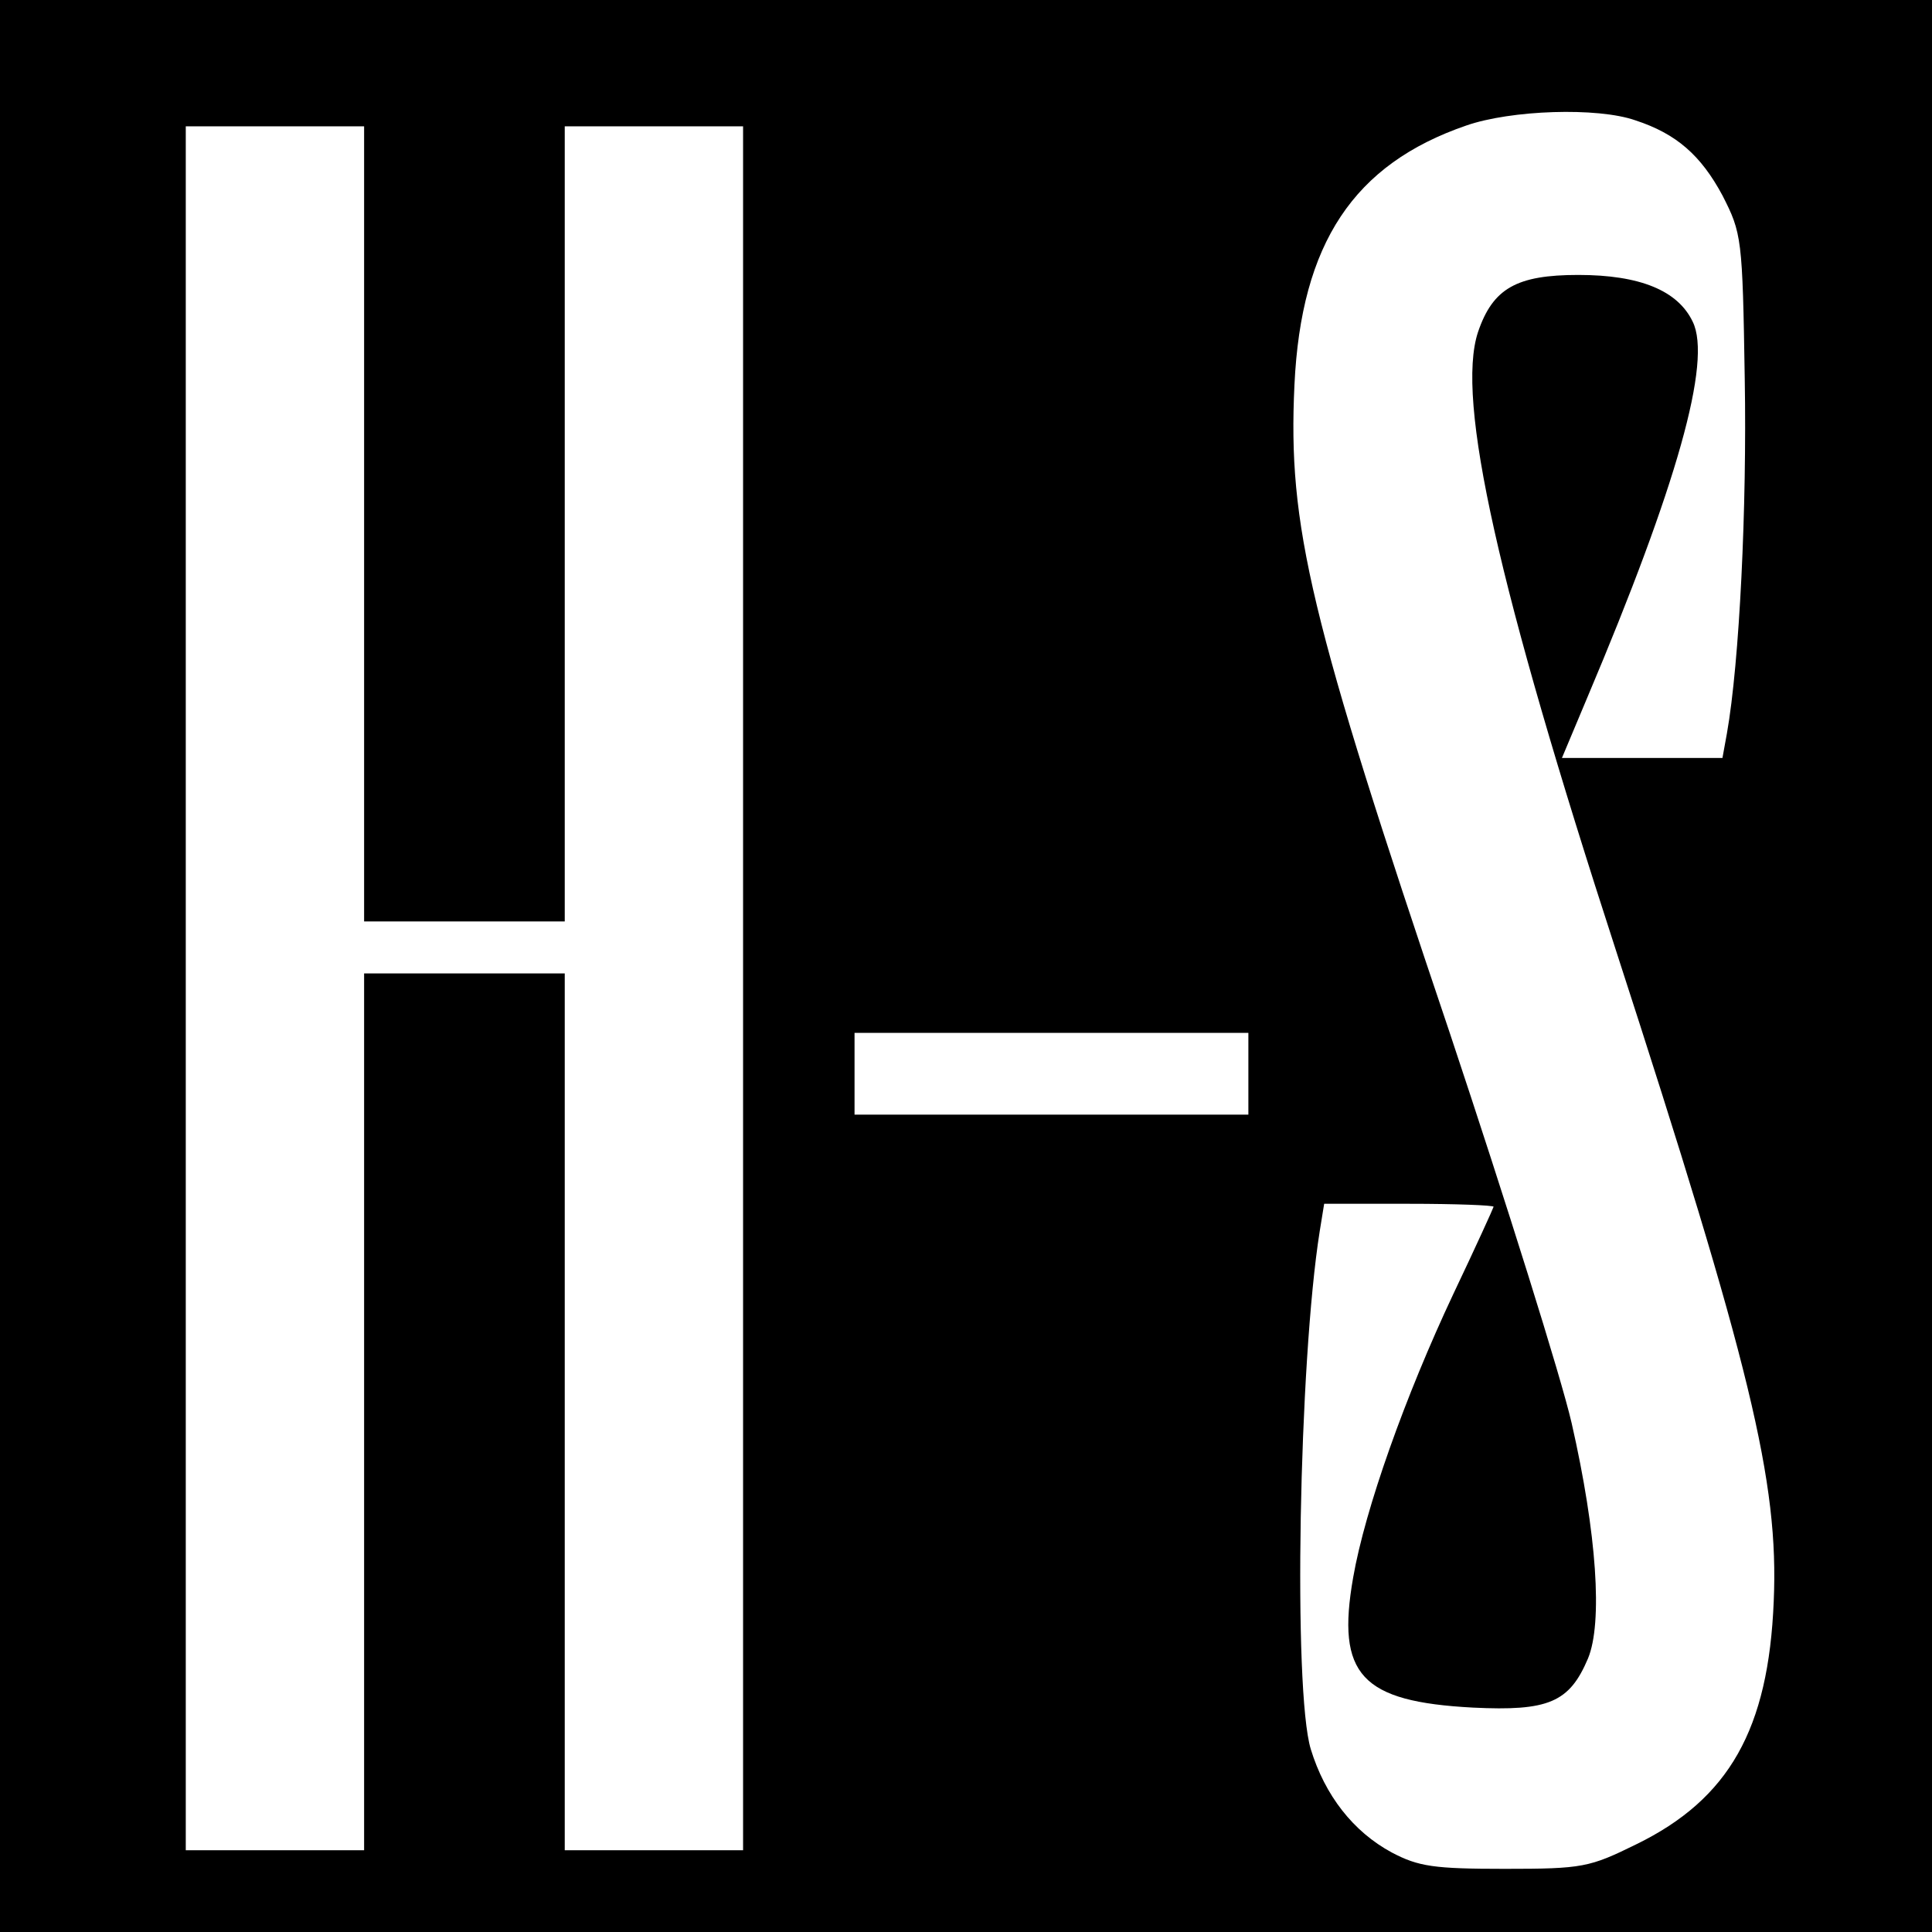 <?xml version="1.0" standalone="no"?>
<!DOCTYPE svg PUBLIC "-//W3C//DTD SVG 20010904//EN"
 "http://www.w3.org/TR/2001/REC-SVG-20010904/DTD/svg10.dtd">
<svg version="1.0" xmlns="http://www.w3.org/2000/svg"
 width="260pt" height="260pt" viewBox="0 0 260 260"
 preserveAspectRatio="xMidYMid meet">
<g transform="translate(0,260) scale(0.1,-0.1)"
fill="#000000" stroke="none">
<path d="M0 1300 l0 -1300 1300 0 1300 0 0 1300 0 1300 -1300 0 -1300 0 0
-1300z m2201 1138 c55 -18 88 -47 117 -101 26 -51 27 -57 30 -247 3 -172 -7
-381 -24 -477 l-6 -33 -108 0 -108 0 34 81 c121 286 168 453 142 506 -20 42
-71 63 -154 63 -83 0 -115 -18 -135 -77 -30 -91 27 -344 186 -833 181 -558
219 -714 212 -875 -7 -172 -60 -266 -185 -327 -63 -31 -72 -33 -177 -33 -95 0
-116 3 -152 22 -52 28 -90 77 -109 139 -24 79 -16 521 12 697 l6 37 114 0 c63
0 114 -2 114 -4 0 -1 -24 -54 -54 -117 -65 -138 -119 -290 -135 -382 -23 -131
11 -167 161 -175 102 -5 130 7 155 66 20 48 12 168 -22 317 -14 61 -88 297
-164 525 -189 560 -218 682 -209 872 9 191 80 297 231 349 60 21 177 25 228 7z
m-1711 -543 l0 -535 135 0 135 0 0 535 0 535 120 0 120 0 0 -1160 0 -1160
-120 0 -120 0 0 590 0 590 -135 0 -135 0 0 -590 0 -590 -120 0 -120 0 0 1160
0 1160 120 0 120 0 0 -535z m1190 -740 l0 -55 -265 0 -265 0 0 55 0 55 265 0
265 0 0 -55z"/>
</g>
</svg>
